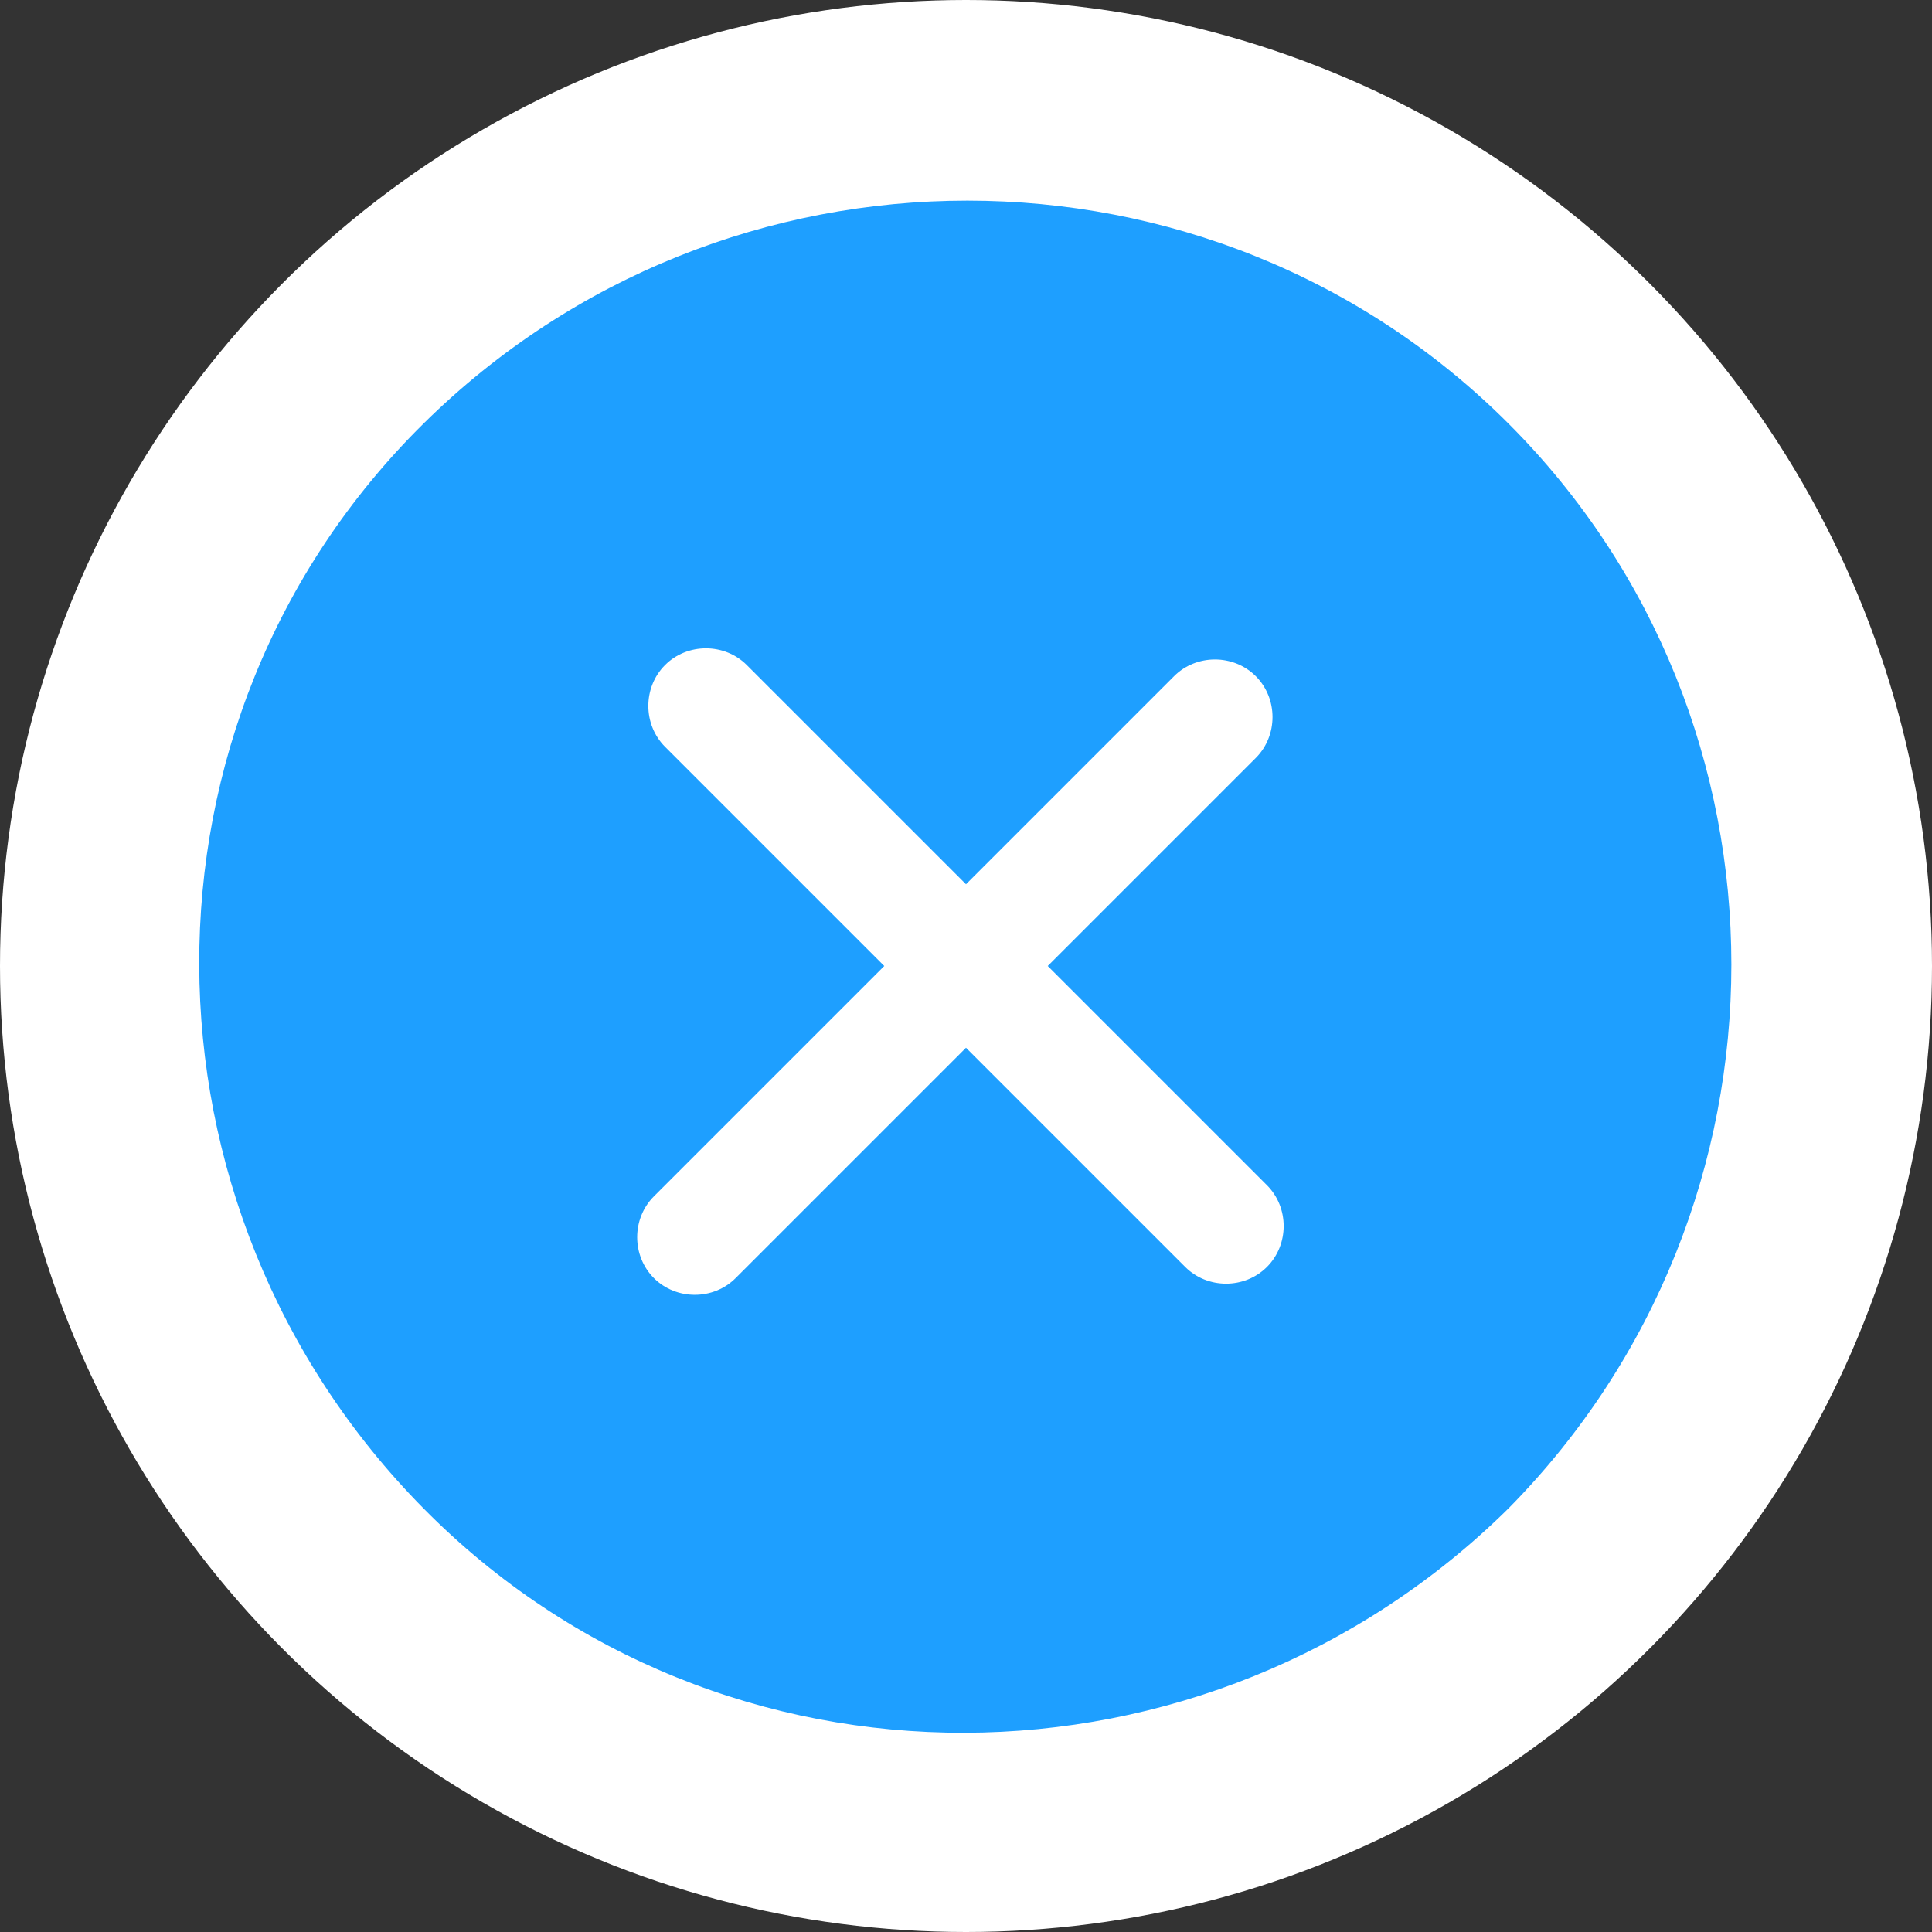 <?xml version="1.0" encoding="utf-8"?>
<!-- Generator: Adobe Illustrator 23.0.2, SVG Export Plug-In . SVG Version: 6.00 Build 0)  -->
<svg version="1.1" id="Capa_1" xmlns="http://www.w3.org/2000/svg" xmlns:xlink="http://www.w3.org/1999/xlink" x="0px" y="0px"
	 viewBox="0 0 52 52" style="enable-background:new 0 0 52 52;" xml:space="preserve">
<rect x="0" y="0" width="52" height="52" fill="#333333" stroke="none"/>
<style type="text/css">
	.st0{fill:#FFFFFF;}
	.st1{fill:#1e9fff;}
</style>
<g>
	<circle class="st0" cx="26" cy="26" r="26"/>
	<path class="st1" d="M40.6,11.4c-8-8-21.1-8-29.2,0s-8,21.1,0,29.2s21.1,8,29.2,0C48.6,32.5,48.6,19.4,40.6,11.4z M34.1,34.1
		c-0.6,0.6-1.6,0.6-2.2,0L26,28.2l-6.2,6.2c-0.6,0.6-1.6,0.6-2.2,0c-0.6-0.6-0.6-1.6,0-2.2l6.2-6.2l-5.9-5.9c-0.6-0.6-0.6-1.6,0-2.2
		c0.6-0.6,1.6-0.6,2.2,0l5.9,5.9l5.6-5.6c0.6-0.6,1.6-0.6,2.2,0c0.6,0.6,0.6,1.6,0,2.2L28.2,26l5.9,5.9
		C34.7,32.5,34.7,33.5,34.1,34.1z"/>
</g>
</svg>
